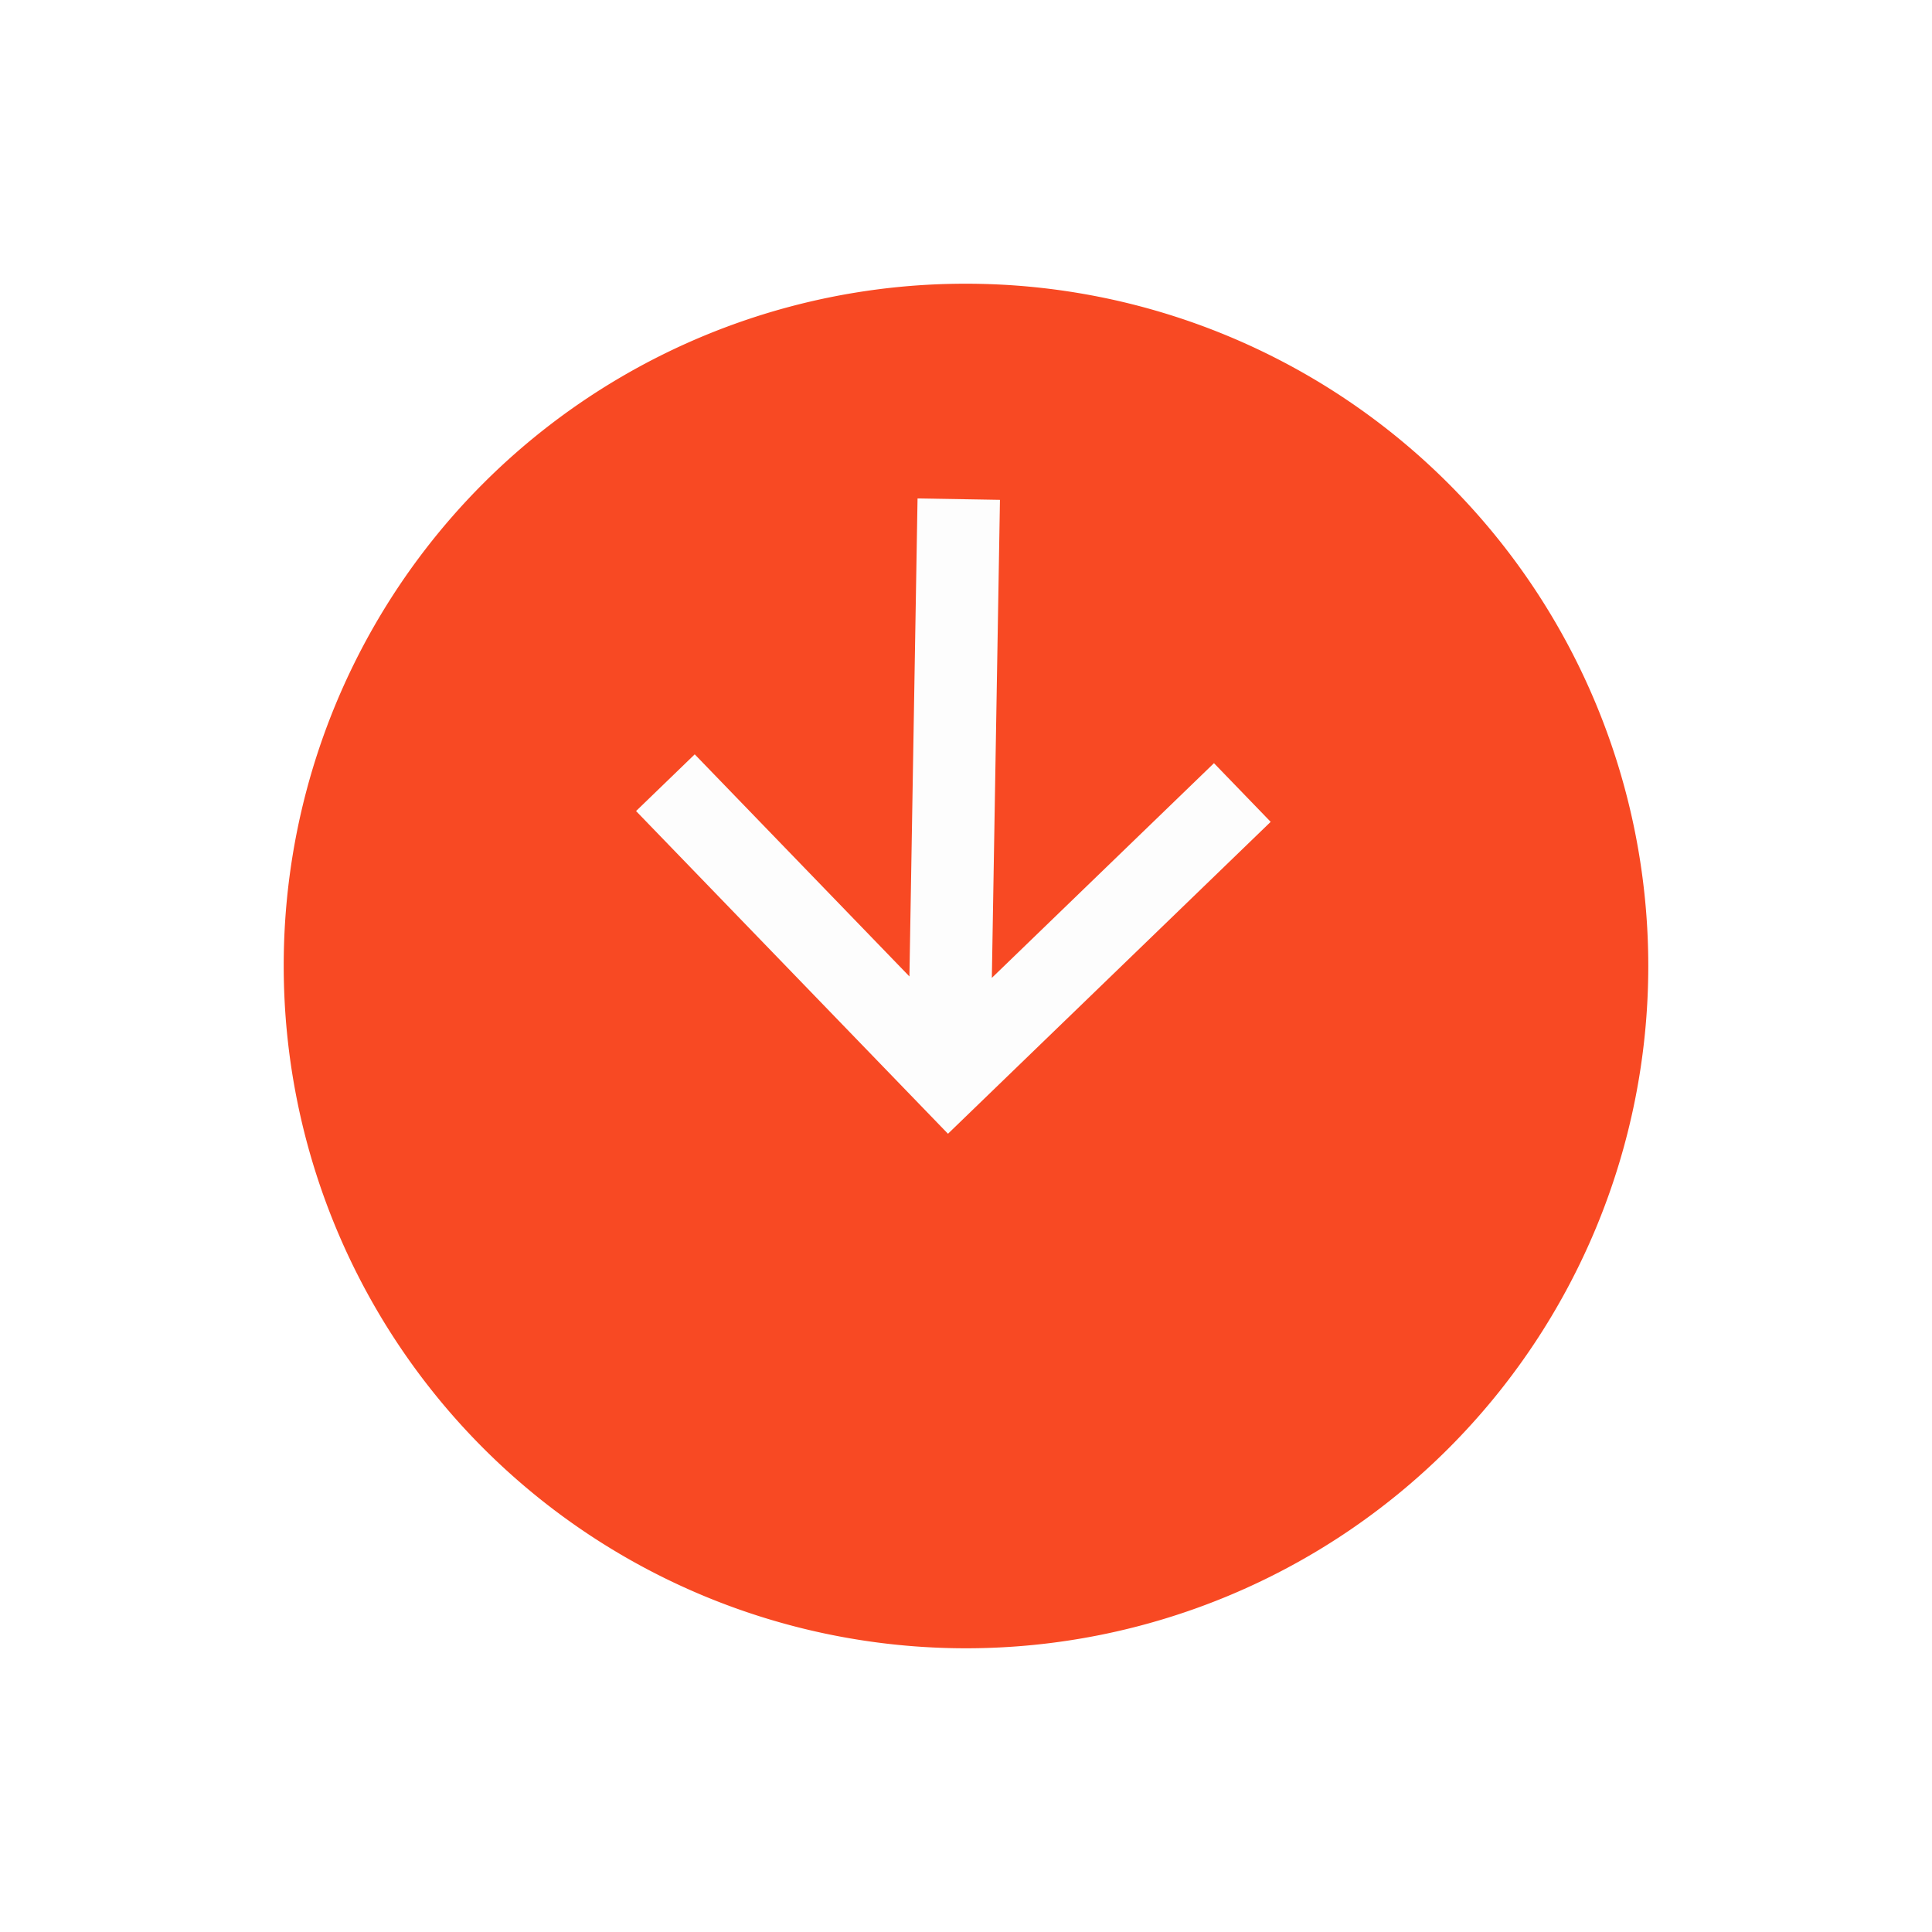 <svg xmlns="http://www.w3.org/2000/svg" xmlns:xlink="http://www.w3.org/1999/xlink" width="71.5" height="71.5" viewBox="0 0 71.5 71.5">
  <defs>
    <filter id="Path_435" x="0" y="0" width="71.5" height="71.5" filterUnits="userSpaceOnUse">
      <feOffset dy="6" input="SourceAlpha"/>
      <feGaussianBlur stdDeviation="3.5" result="blur"/>
      <feFlood flood-opacity="0.161"/>
      <feComposite operator="in" in2="blur"/>
      <feComposite in="SourceGraphic"/>
    </filter>
  </defs>
  <g id="Group_349" data-name="Group 349" transform="translate(-154.5 -328.5)">
    <g id="Group_277" data-name="Group 277" transform="translate(165 333)">
      <g transform="matrix(1, 0, 0, 1, -10.5, -4.5)" filter="url(#Path_435)">
        <path id="Path_435-2" data-name="Path 435" d="M25.25,0A25.25,25.25,0,1,1,0,25.25,25.223,25.223,0,0,1,25.25,0Z" transform="translate(10.5 4.5)" fill="#f84923"/>
      </g>
    </g>
    <g id="Forward_arrow" data-name="Forward arrow" transform="matrix(-0.017, 1, -1, -0.017, 201.725, 347.172)">
      <path id="Path_10" data-name="Path 10" d="M11.743,0,9.608,2.135l8.083,8.083H0v3.05H17.69L9.608,21.351l2.135,2.135L23.486,11.743Z" fill="#fdfdfd"/>
    </g>
  </g>
</svg>
